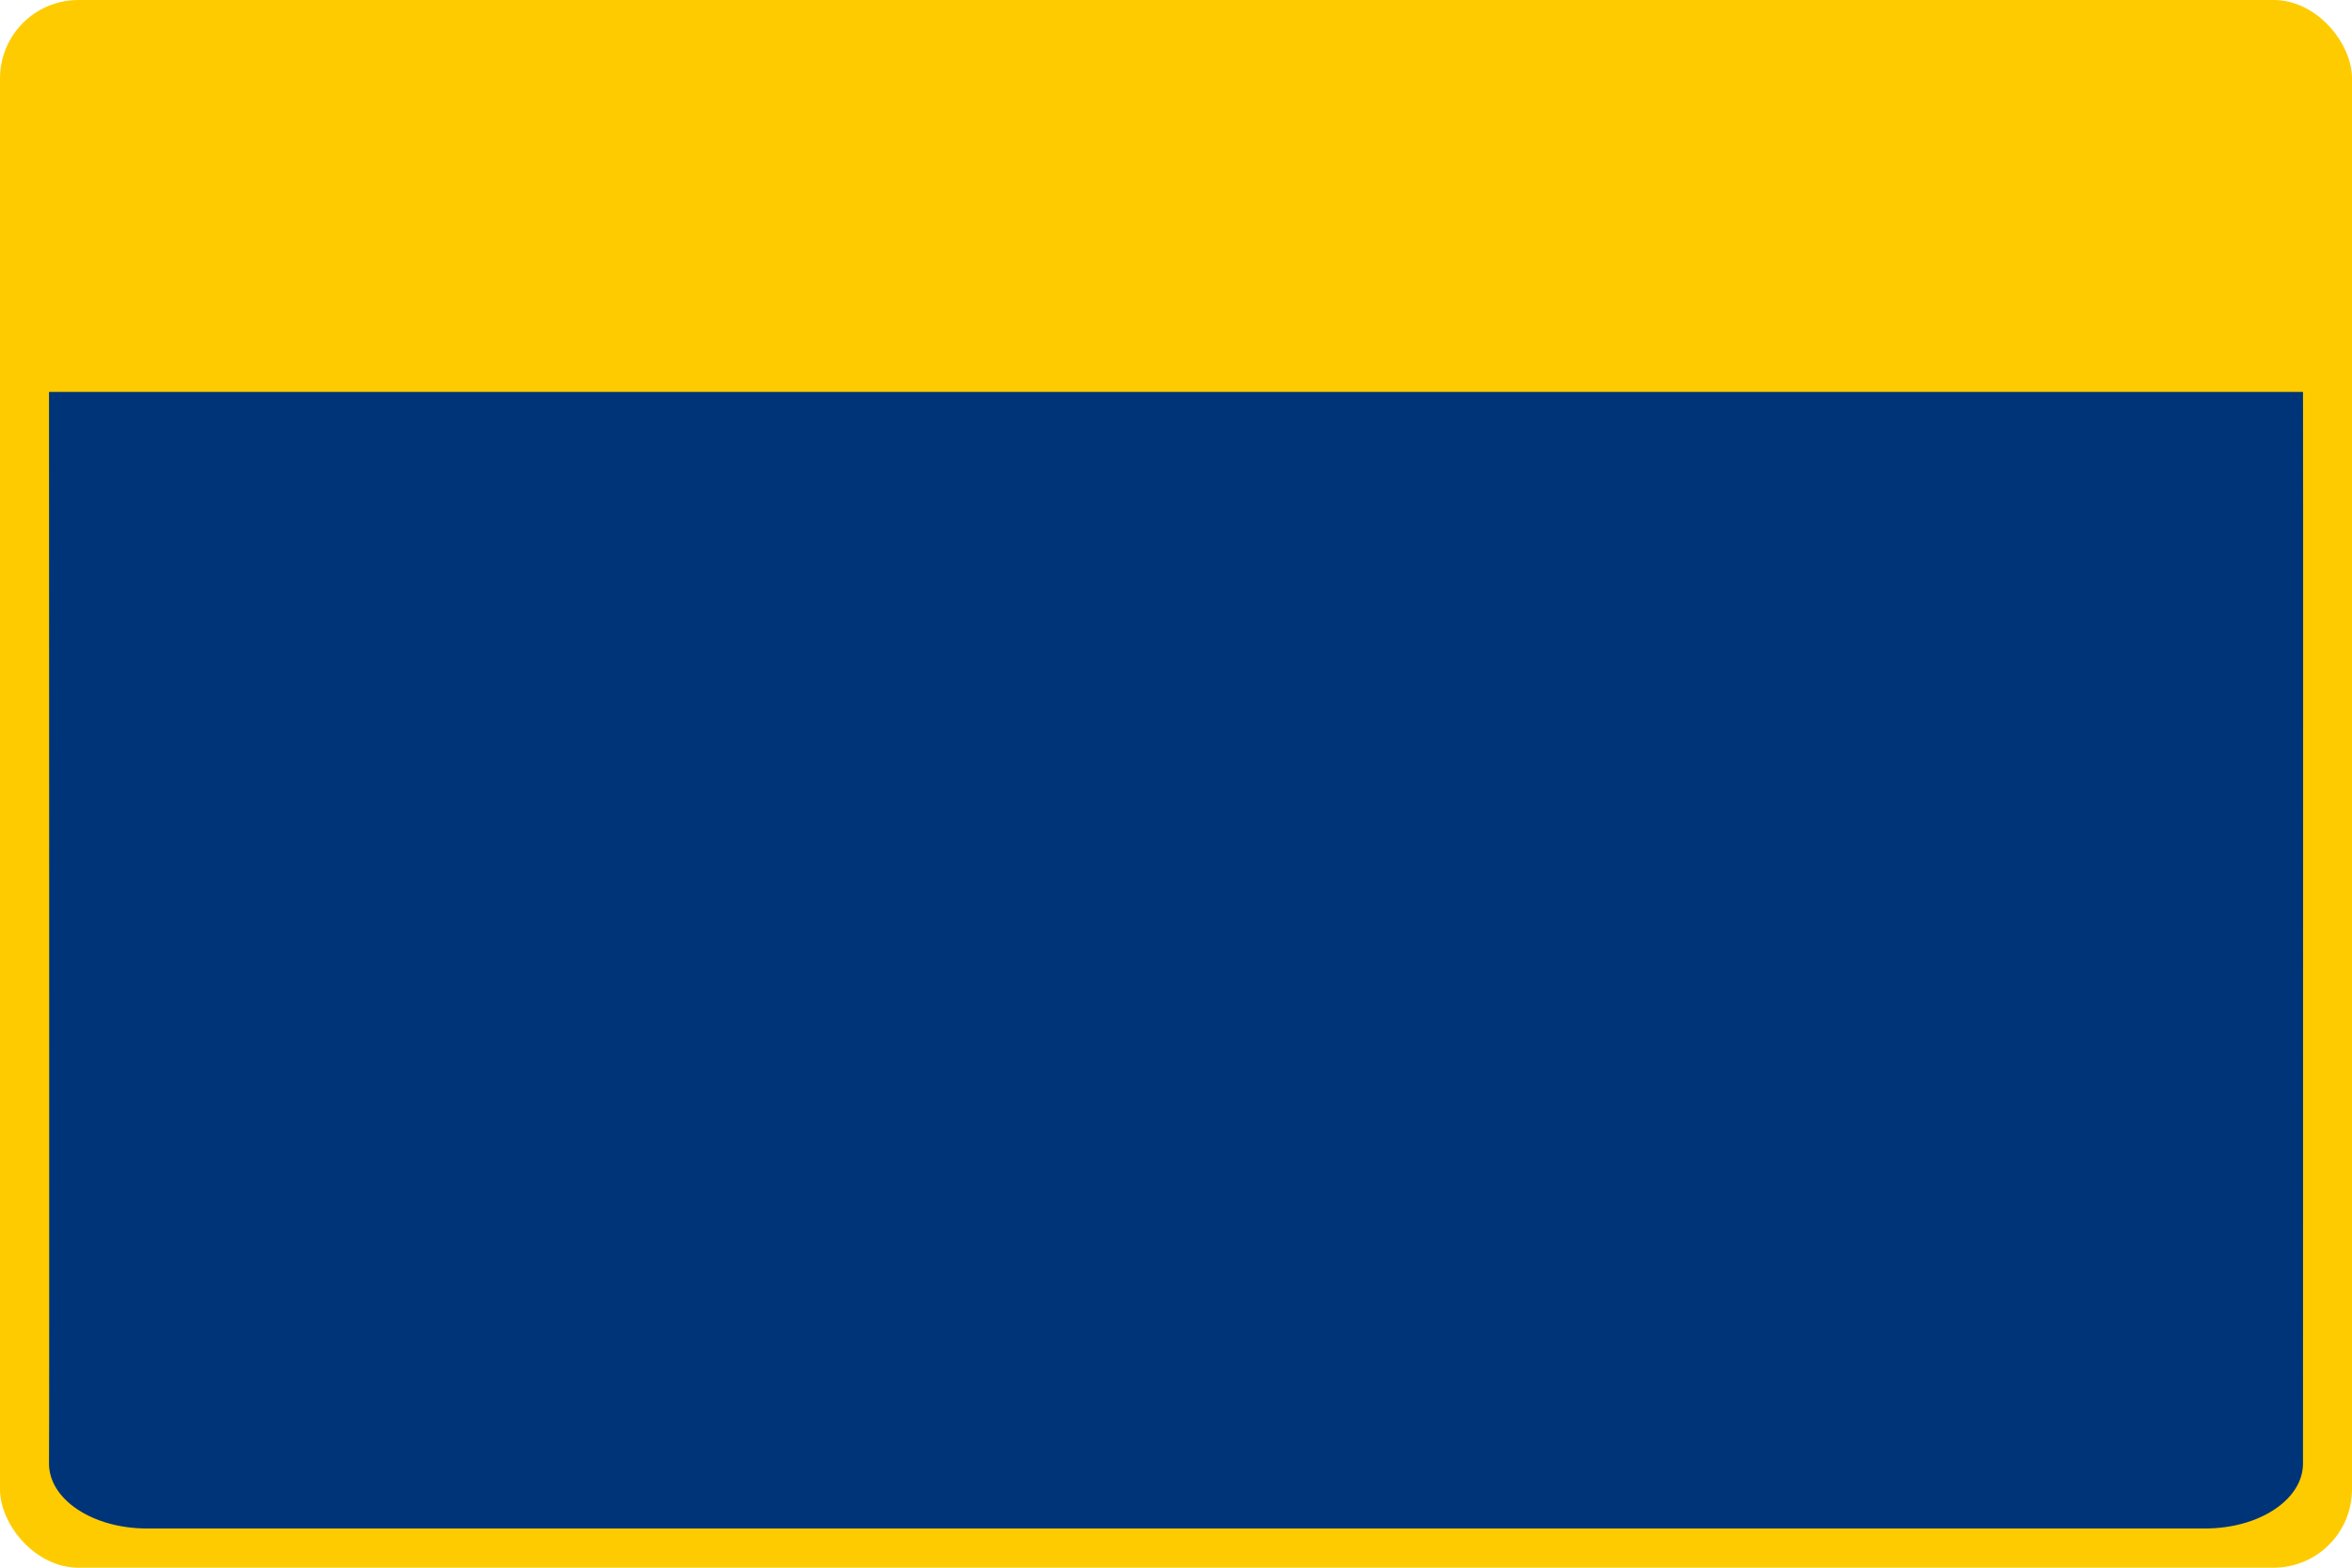 <?xml version="1.0" encoding="UTF-8" standalone="no"?>
<svg width="60px" height="40px" viewBox="0 0 60 40" version="1.1" xmlns="http://www.w3.org/2000/svg" xmlns:xlink="http://www.w3.org/1999/xlink">
    <!-- Generator: Sketch 3.8.3 (29802) - http://www.bohemiancoding.com/sketch -->
    <title>US-MN-3</title>
    <desc>Created with Sketch.</desc>
    <defs></defs>
    <g id="Icons-{3}" stroke="none" stroke-width="1" fill="none" fill-rule="evenodd">
        <g id="US-MN-3">
            <g>
                <rect id="rect3525" fill="#FECB00" x="0" y="0" width="60" height="40" rx="2"></rect>
                <path d="M1.25,10 L58.75,10 C58.758,10.004 58.75,28.71 58.75,37.343 C58.75,38.261 57.635,39 56.25,39 L3.75,39 C2.365,39 1.25,38.261 1.25,37.343 C1.262,37.346 1.25,10 1.25,10 L1.25,10 Z" id="rect3000" fill="#003478"></path>
            </g>
        </g>
    </g>
</svg>